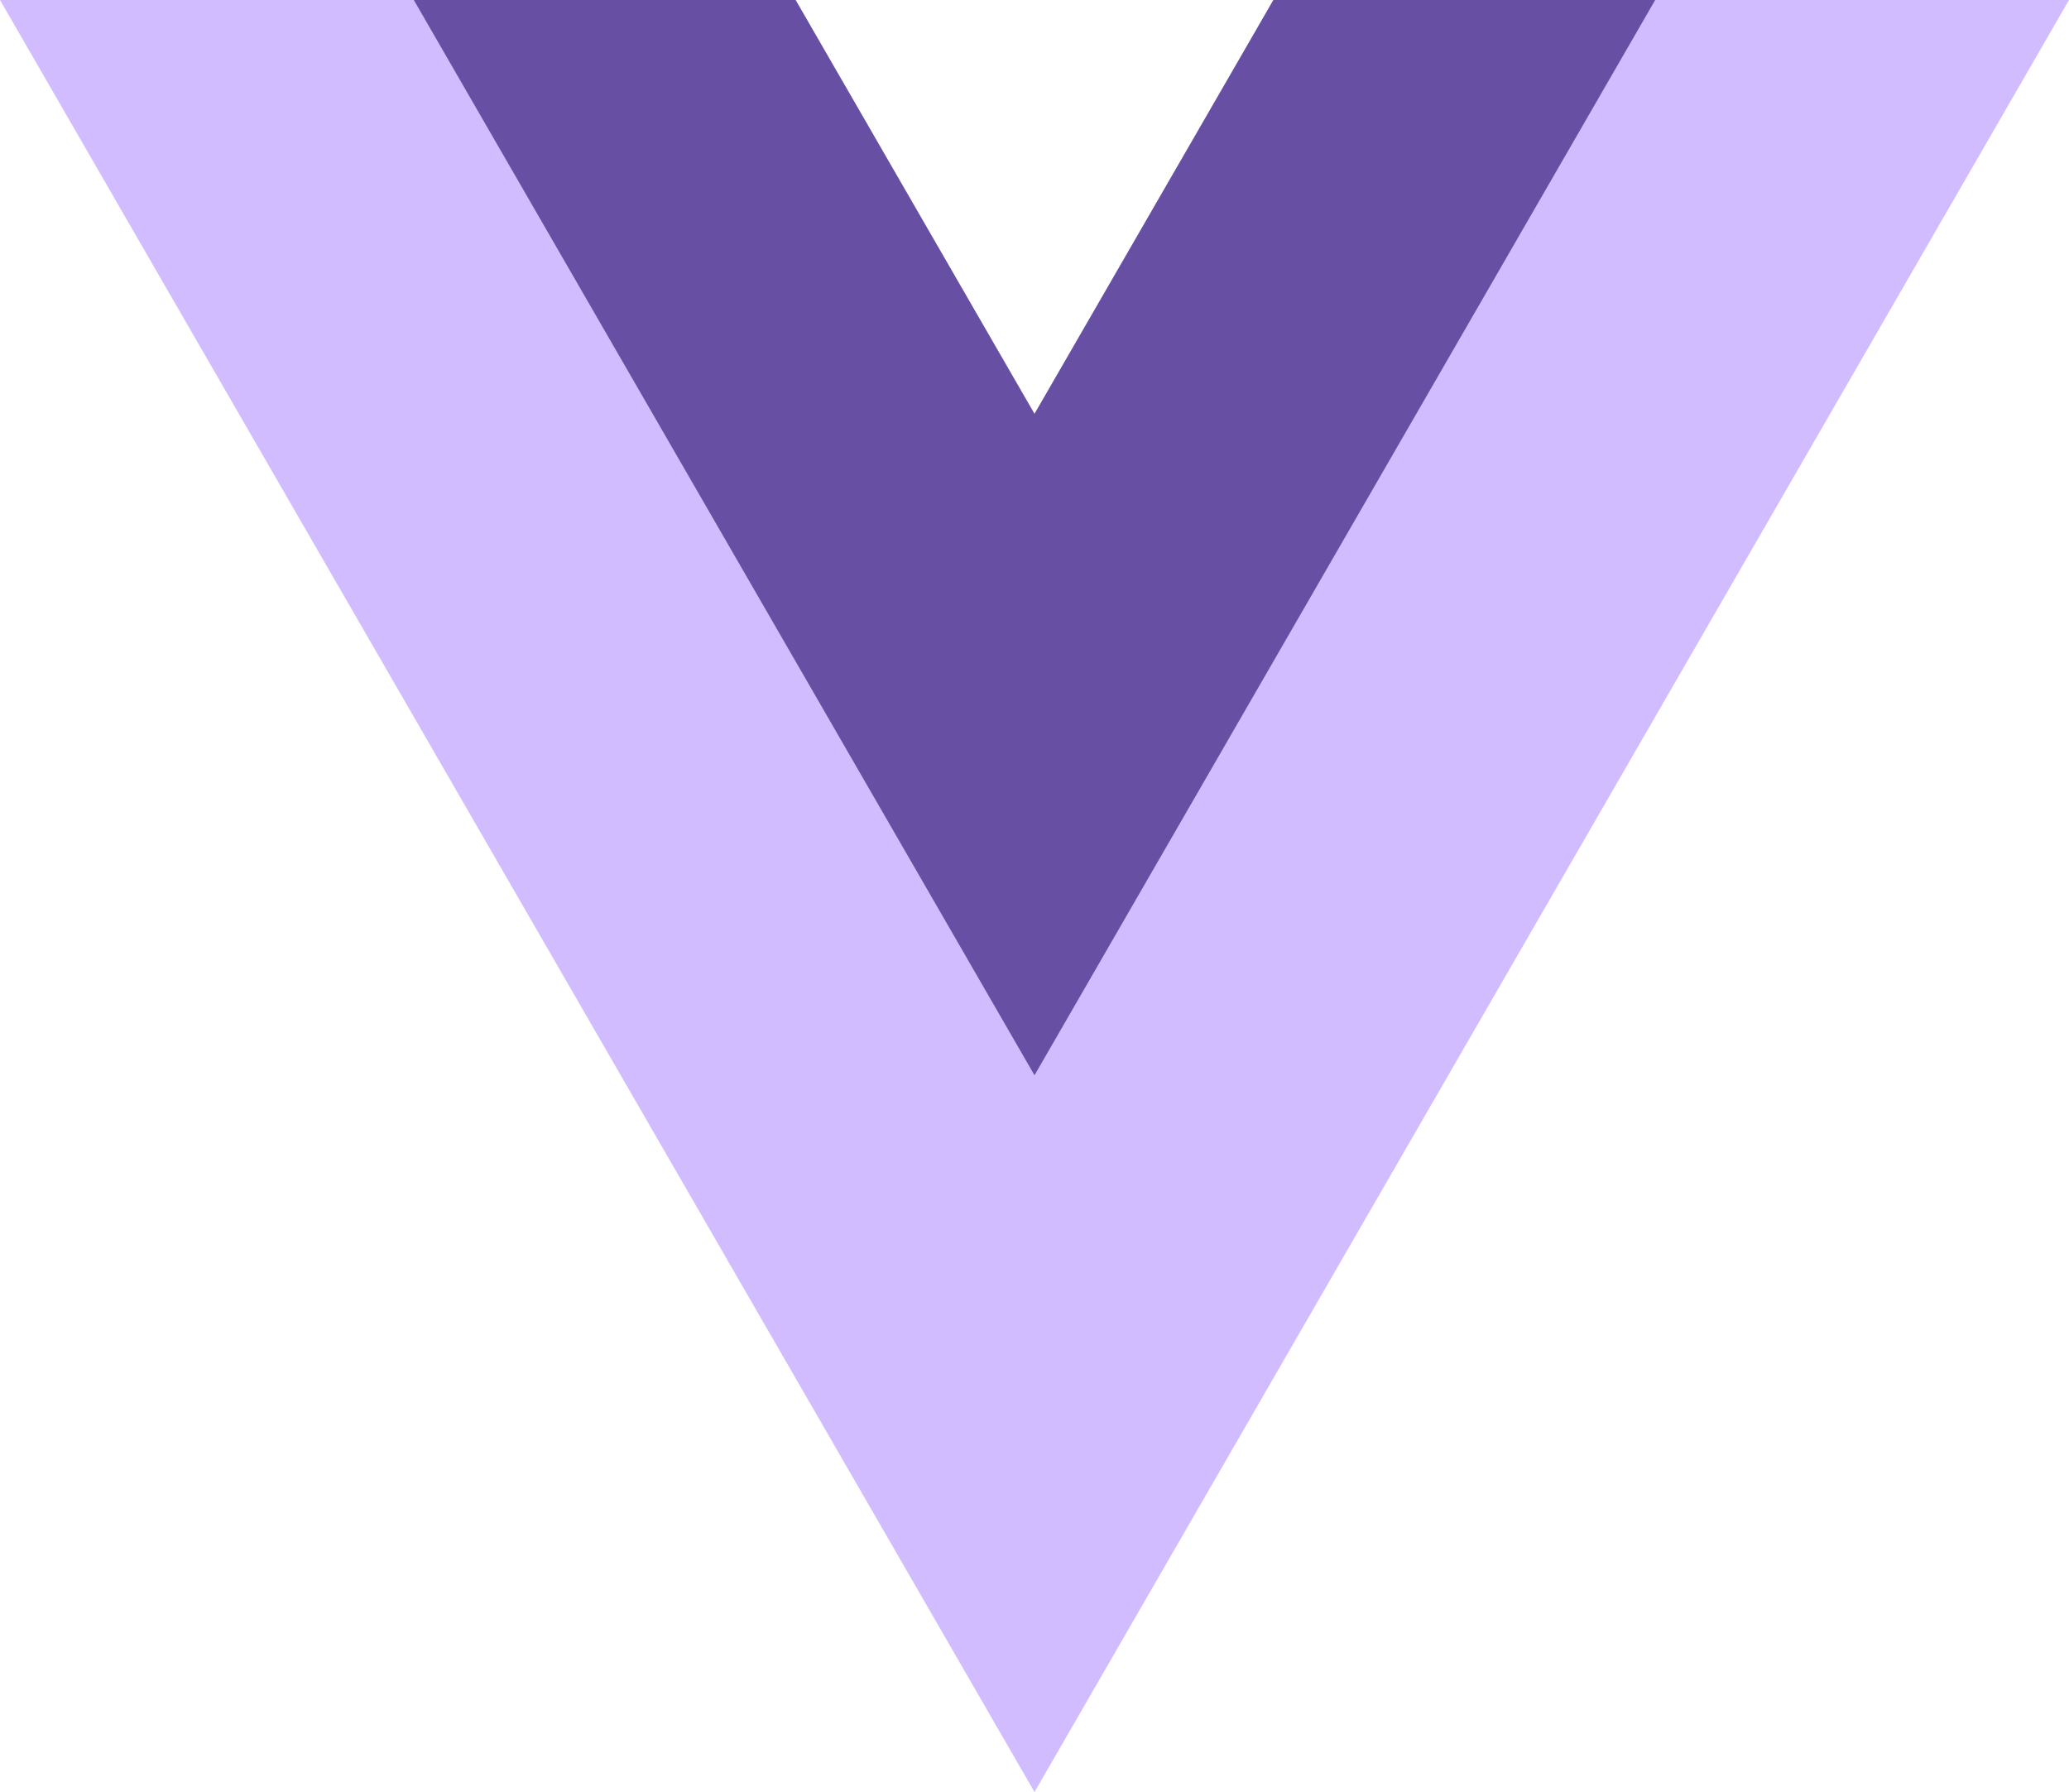 <?xml version="1.0" encoding="utf-8"?>
<!-- Generator: Adobe Illustrator 27.5.0, SVG Export Plug-In . SVG Version: 6.00 Build 0)  -->
<svg version="1.1" id="Layer_1" xmlns="http://www.w3.org/2000/svg" xmlns:xlink="http://www.w3.org/1999/xlink" x="0px" y="0px"
	 viewBox="0 0 1080 935.3" style="enable-background:new 0 0 1080 935.3;" xml:space="preserve">
<style type="text/css">
	.st0{fill:#D0BCFF;}
	.st1{fill:#6750A4;}
</style>
<path class="st0" d="M664.7,0L540,216L415.3,0H0l540,935.3L1080,0H664.7L664.7,0L664.7,0z"/>
<path class="st1" d="M664.7,0L540,216L415.3,0H216l324,561.2L864,0H664.7z"/>
</svg>
